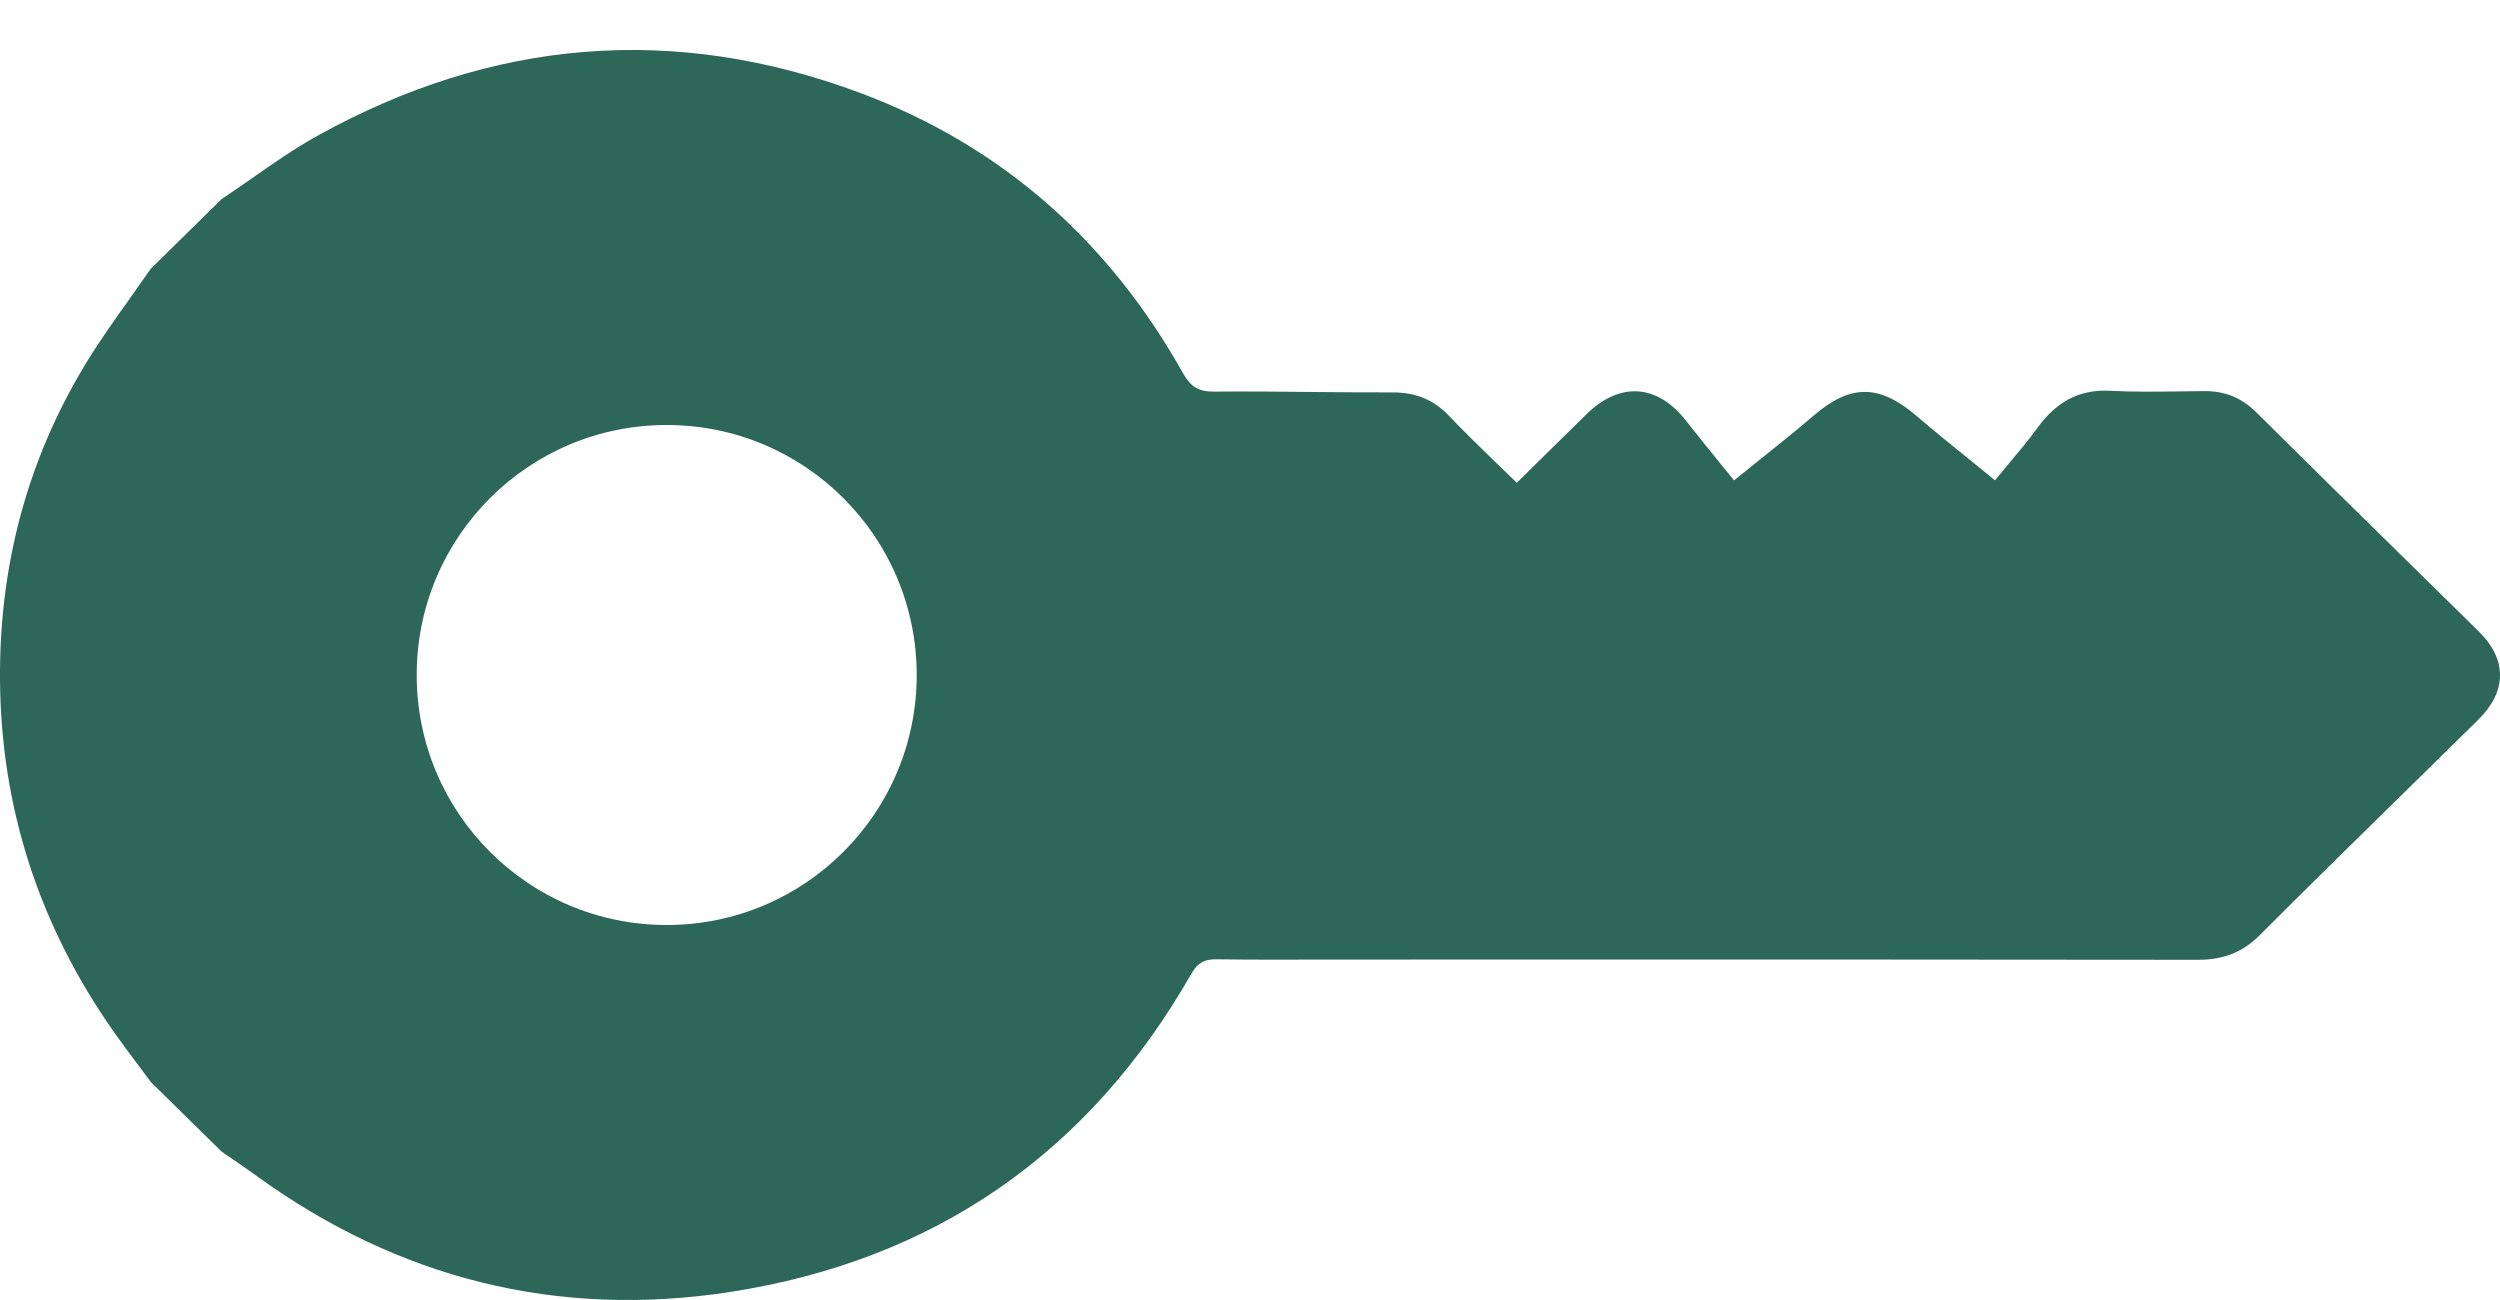 <svg width="25" height="13" viewBox="0 0 25 13" fill="none" xmlns="http://www.w3.org/2000/svg">
<path fill-rule="evenodd" clip-rule="evenodd" d="M11.83 3.732C11.095 2.42 10.029 1.463 8.604 0.93C6.737 0.232 4.922 0.391 3.183 1.353C2.951 1.481 2.733 1.633 2.515 1.786C2.416 1.855 2.316 1.924 2.216 1.991C1.98 2.223 1.744 2.455 1.508 2.687C1.439 2.786 1.369 2.885 1.299 2.984C1.146 3.198 0.993 3.413 0.857 3.637C0.268 4.606 -0.007 5.666 0 6.79C0.008 8.078 0.392 9.256 1.137 10.317C1.218 10.432 1.302 10.544 1.386 10.656C1.427 10.711 1.468 10.765 1.508 10.82L2.216 11.516C2.253 11.542 2.29 11.567 2.328 11.593C2.411 11.65 2.494 11.706 2.575 11.766C3.987 12.785 5.569 13.185 7.293 12.921C9.35 12.605 10.894 11.525 11.915 9.735C11.977 9.628 12.045 9.59 12.169 9.593C12.515 9.598 12.861 9.597 13.208 9.596C13.342 9.596 13.477 9.596 13.612 9.596C14.077 9.596 14.542 9.595 15.007 9.595C17.332 9.595 19.656 9.595 21.981 9.598C22.227 9.598 22.421 9.528 22.597 9.352C23.092 8.857 23.591 8.367 24.09 7.878C24.322 7.65 24.554 7.423 24.785 7.195C25.07 6.914 25.072 6.595 24.79 6.317C24.564 6.094 24.337 5.872 24.111 5.649C23.593 5.141 23.075 4.632 22.561 4.121C22.414 3.977 22.249 3.91 22.046 3.911C21.962 3.912 21.878 3.913 21.793 3.914C21.563 3.917 21.333 3.92 21.104 3.908C20.778 3.89 20.556 4.03 20.375 4.278C20.284 4.403 20.185 4.521 20.083 4.642C20.039 4.695 19.995 4.748 19.95 4.803C19.868 4.736 19.788 4.671 19.709 4.607C19.523 4.457 19.343 4.312 19.168 4.161C18.791 3.839 18.505 3.839 18.134 4.158C17.96 4.307 17.78 4.451 17.596 4.598C17.512 4.665 17.426 4.734 17.34 4.804C17.284 4.734 17.229 4.666 17.175 4.6C17.068 4.468 16.965 4.341 16.864 4.212C16.577 3.841 16.202 3.813 15.867 4.14C15.715 4.29 15.563 4.44 15.407 4.592C15.328 4.67 15.249 4.749 15.168 4.828C15.091 4.753 15.015 4.679 14.94 4.607C14.785 4.456 14.634 4.31 14.49 4.158C14.334 3.994 14.154 3.924 13.927 3.924C13.664 3.925 13.4 3.922 13.136 3.92C12.804 3.916 12.471 3.913 12.139 3.916C11.981 3.918 11.904 3.862 11.83 3.732ZM9.167 6.75C9.167 5.369 8.048 4.25 6.667 4.25C5.286 4.25 4.167 5.369 4.167 6.75C4.167 8.131 5.286 9.25 6.667 9.25C8.048 9.25 9.167 8.131 9.167 6.75Z" fill="#2D6759"/>
</svg>
